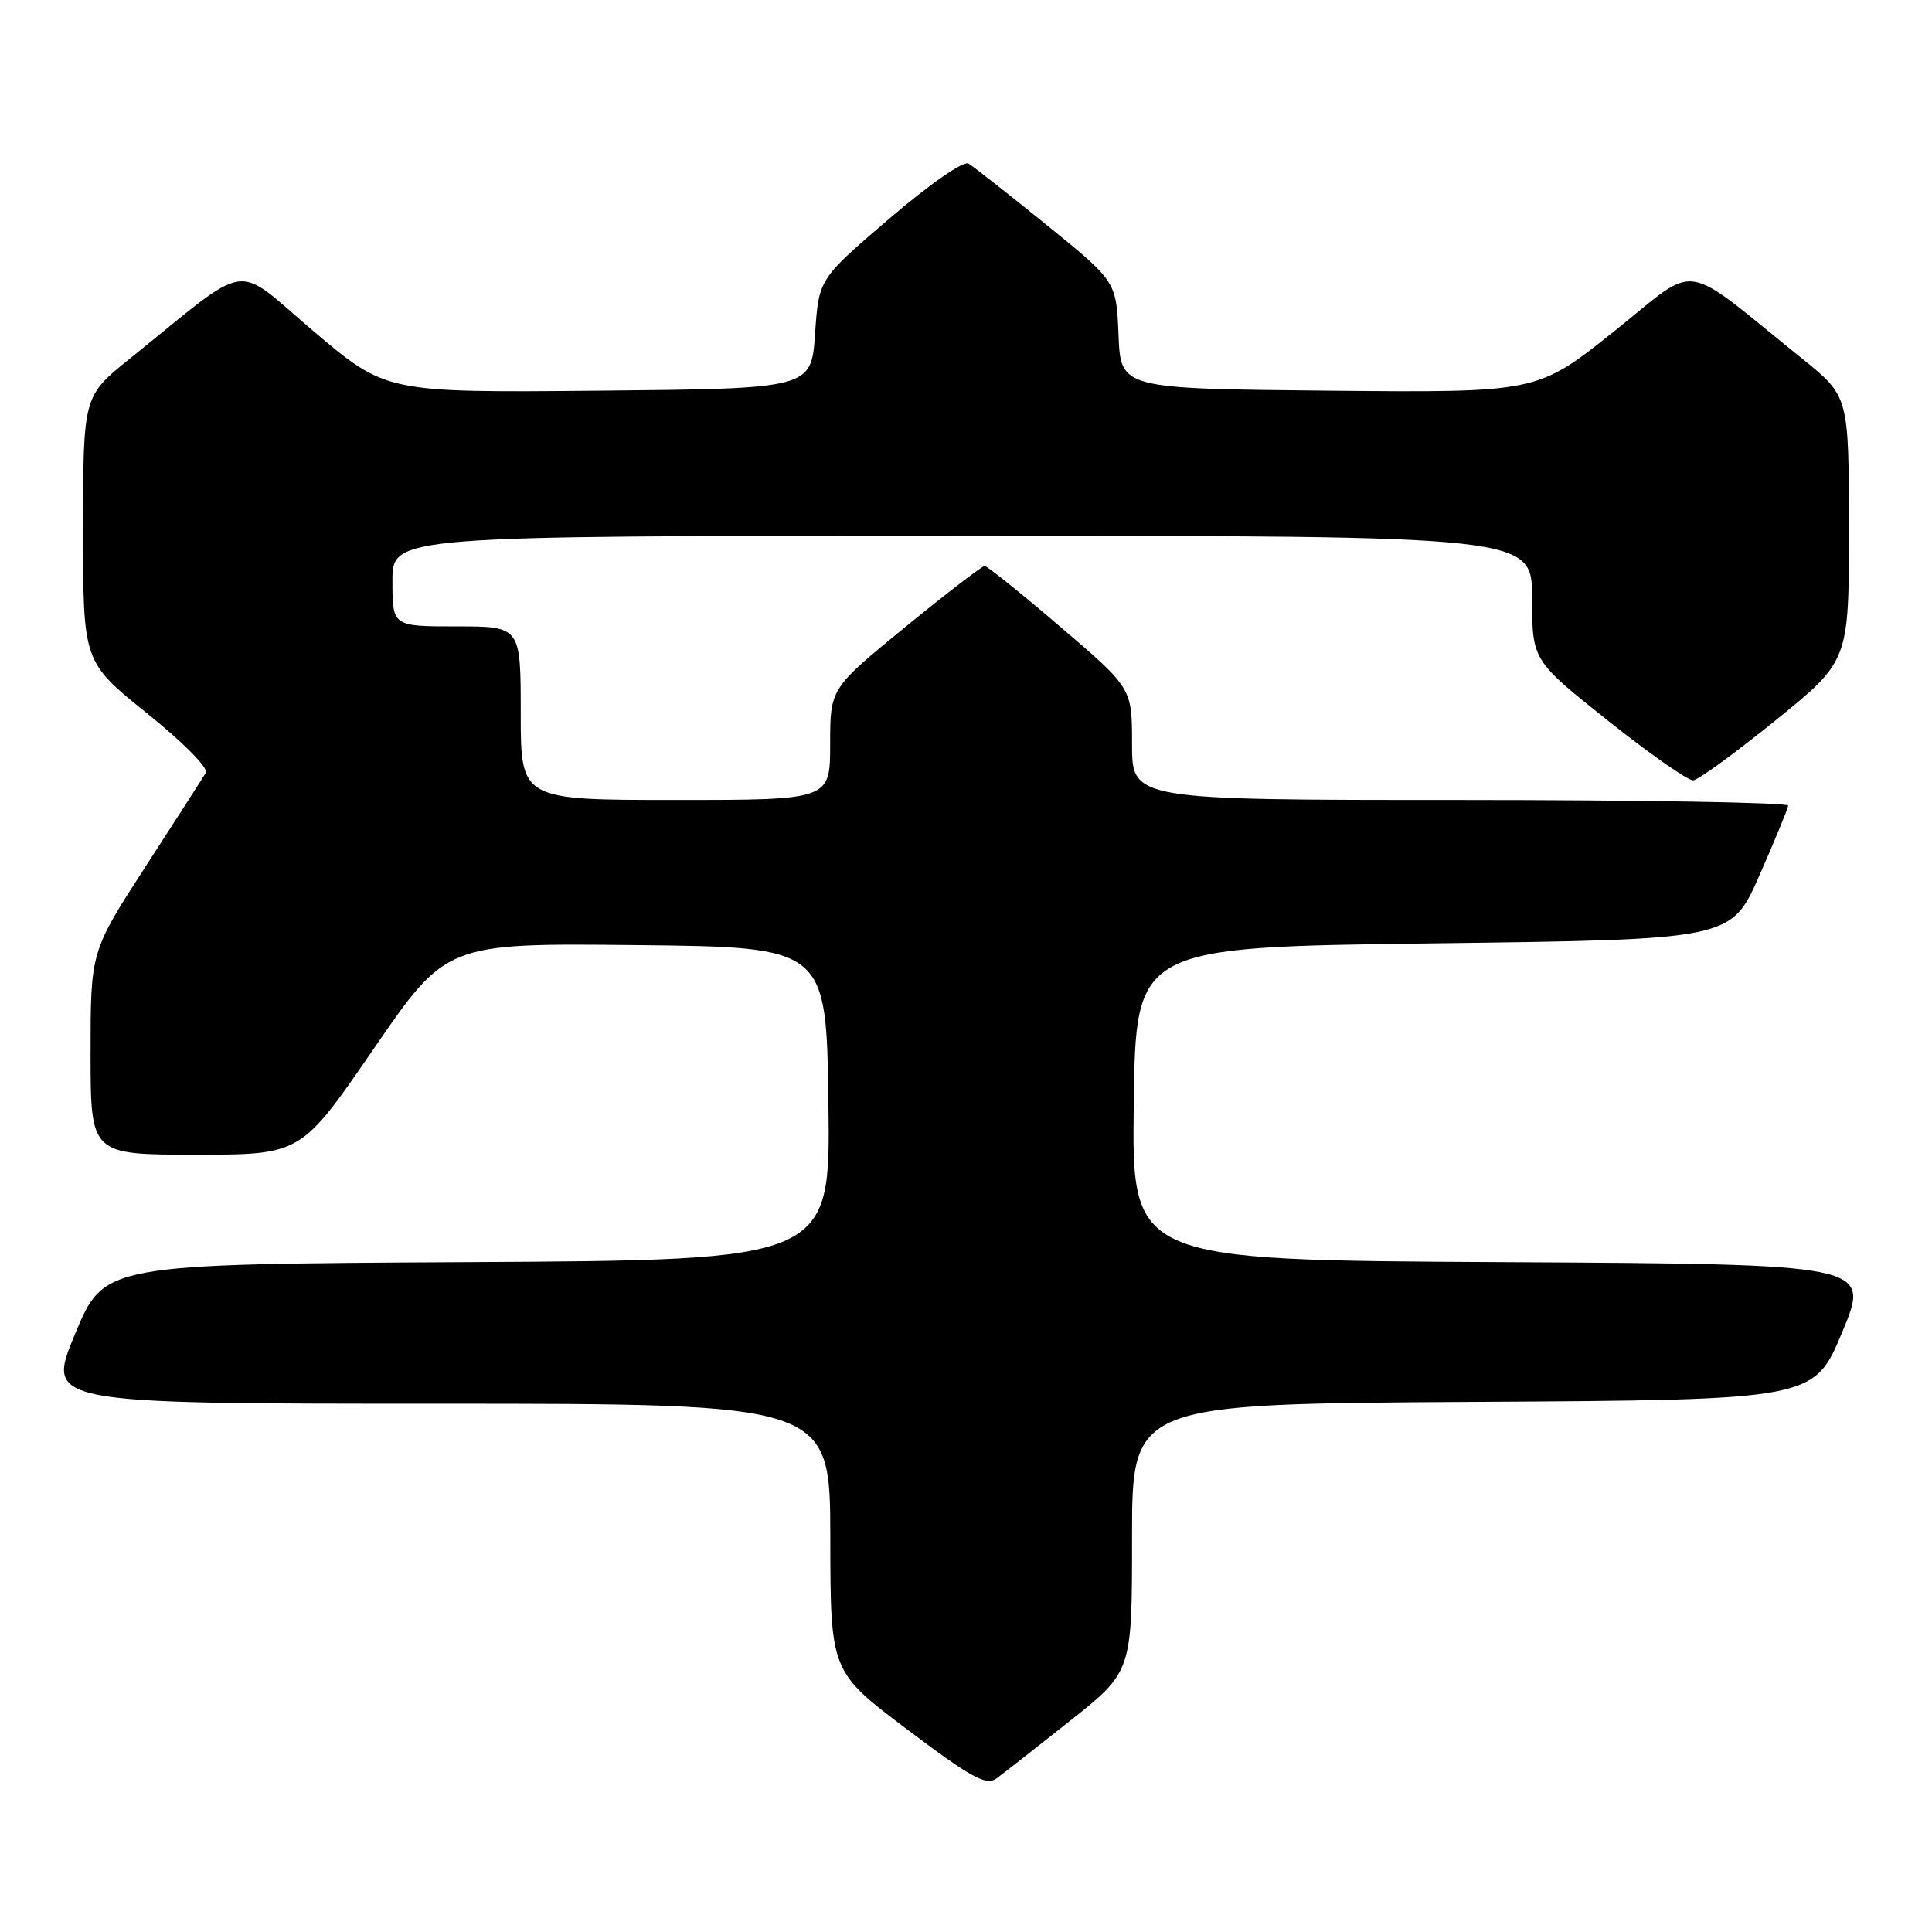 <?xml version="1.0" encoding="UTF-8" standalone="no"?>
<!DOCTYPE svg PUBLIC "-//W3C//DTD SVG 1.1//EN" "http://www.w3.org/Graphics/SVG/1.1/DTD/svg11.dtd" >
<svg xmlns="http://www.w3.org/2000/svg" xmlns:xlink="http://www.w3.org/1999/xlink" version="1.1" viewBox="0 0 256 256">
 <g >
 <path fill="currentColor"
d=" M 141.81 228.00 C 150.00 221.50 150.00 221.50 150.00 203.76 C 150.00 186.02 150.00 186.02 195.18 185.76 C 240.36 185.50 240.36 185.50 244.11 176.50 C 247.86 167.50 247.86 167.50 198.91 167.24 C 149.96 166.98 149.96 166.98 150.23 146.24 C 150.50 125.50 150.50 125.50 189.95 125.00 C 229.39 124.50 229.39 124.50 233.13 116.00 C 235.19 111.33 236.90 107.16 236.94 106.75 C 236.97 106.34 217.43 106.00 193.50 106.00 C 150.00 106.00 150.00 106.00 150.00 98.59 C 150.00 91.18 150.00 91.18 140.54 83.09 C 135.34 78.64 130.81 75.00 130.47 75.00 C 130.12 75.00 125.38 78.65 119.92 83.11 C 110.00 91.23 110.00 91.23 110.00 98.61 C 110.00 106.00 110.00 106.00 89.50 106.00 C 69.00 106.00 69.00 106.00 69.00 94.50 C 69.00 83.00 69.00 83.00 60.50 83.00 C 52.00 83.00 52.00 83.00 52.00 77.00 C 52.00 71.00 52.00 71.00 127.50 71.00 C 203.00 71.00 203.00 71.00 203.01 79.25 C 203.02 87.50 203.02 87.50 213.07 95.50 C 218.60 99.90 223.68 103.45 224.36 103.40 C 225.04 103.34 229.96 99.75 235.30 95.43 C 245.00 87.57 245.00 87.57 244.99 70.04 C 244.98 52.50 244.98 52.50 238.77 47.50 C 222.41 34.33 225.34 34.75 213.88 43.90 C 203.70 52.03 203.70 52.03 176.10 51.77 C 148.50 51.50 148.50 51.50 148.21 44.40 C 147.92 37.30 147.92 37.30 138.71 29.83 C 133.64 25.73 128.98 22.06 128.34 21.68 C 127.66 21.28 123.25 24.35 117.84 28.97 C 108.50 36.96 108.50 36.96 108.00 44.23 C 107.50 51.50 107.50 51.50 79.33 51.77 C 51.16 52.03 51.16 52.03 41.56 43.90 C 30.75 34.74 33.60 34.32 17.23 47.50 C 11.02 52.50 11.02 52.50 11.01 70.10 C 11.00 87.69 11.00 87.69 19.46 94.50 C 24.30 98.39 27.65 101.78 27.27 102.40 C 26.91 103.01 23.33 108.58 19.31 114.79 C 12.00 126.08 12.00 126.08 12.00 139.54 C 12.00 153.00 12.00 153.00 25.94 153.00 C 39.89 153.00 39.89 153.00 49.51 138.98 C 59.14 124.97 59.14 124.97 84.32 125.23 C 109.50 125.50 109.50 125.50 109.77 146.24 C 110.04 166.98 110.04 166.98 61.92 167.24 C 13.80 167.50 13.80 167.50 9.95 176.75 C 6.10 186.00 6.10 186.00 58.05 186.00 C 110.00 186.00 110.00 186.00 110.02 203.75 C 110.04 221.50 110.04 221.50 120.22 229.17 C 128.68 235.55 130.67 236.64 132.01 235.67 C 132.90 235.03 137.31 231.57 141.81 228.00 Z "/>
</g>
</svg>